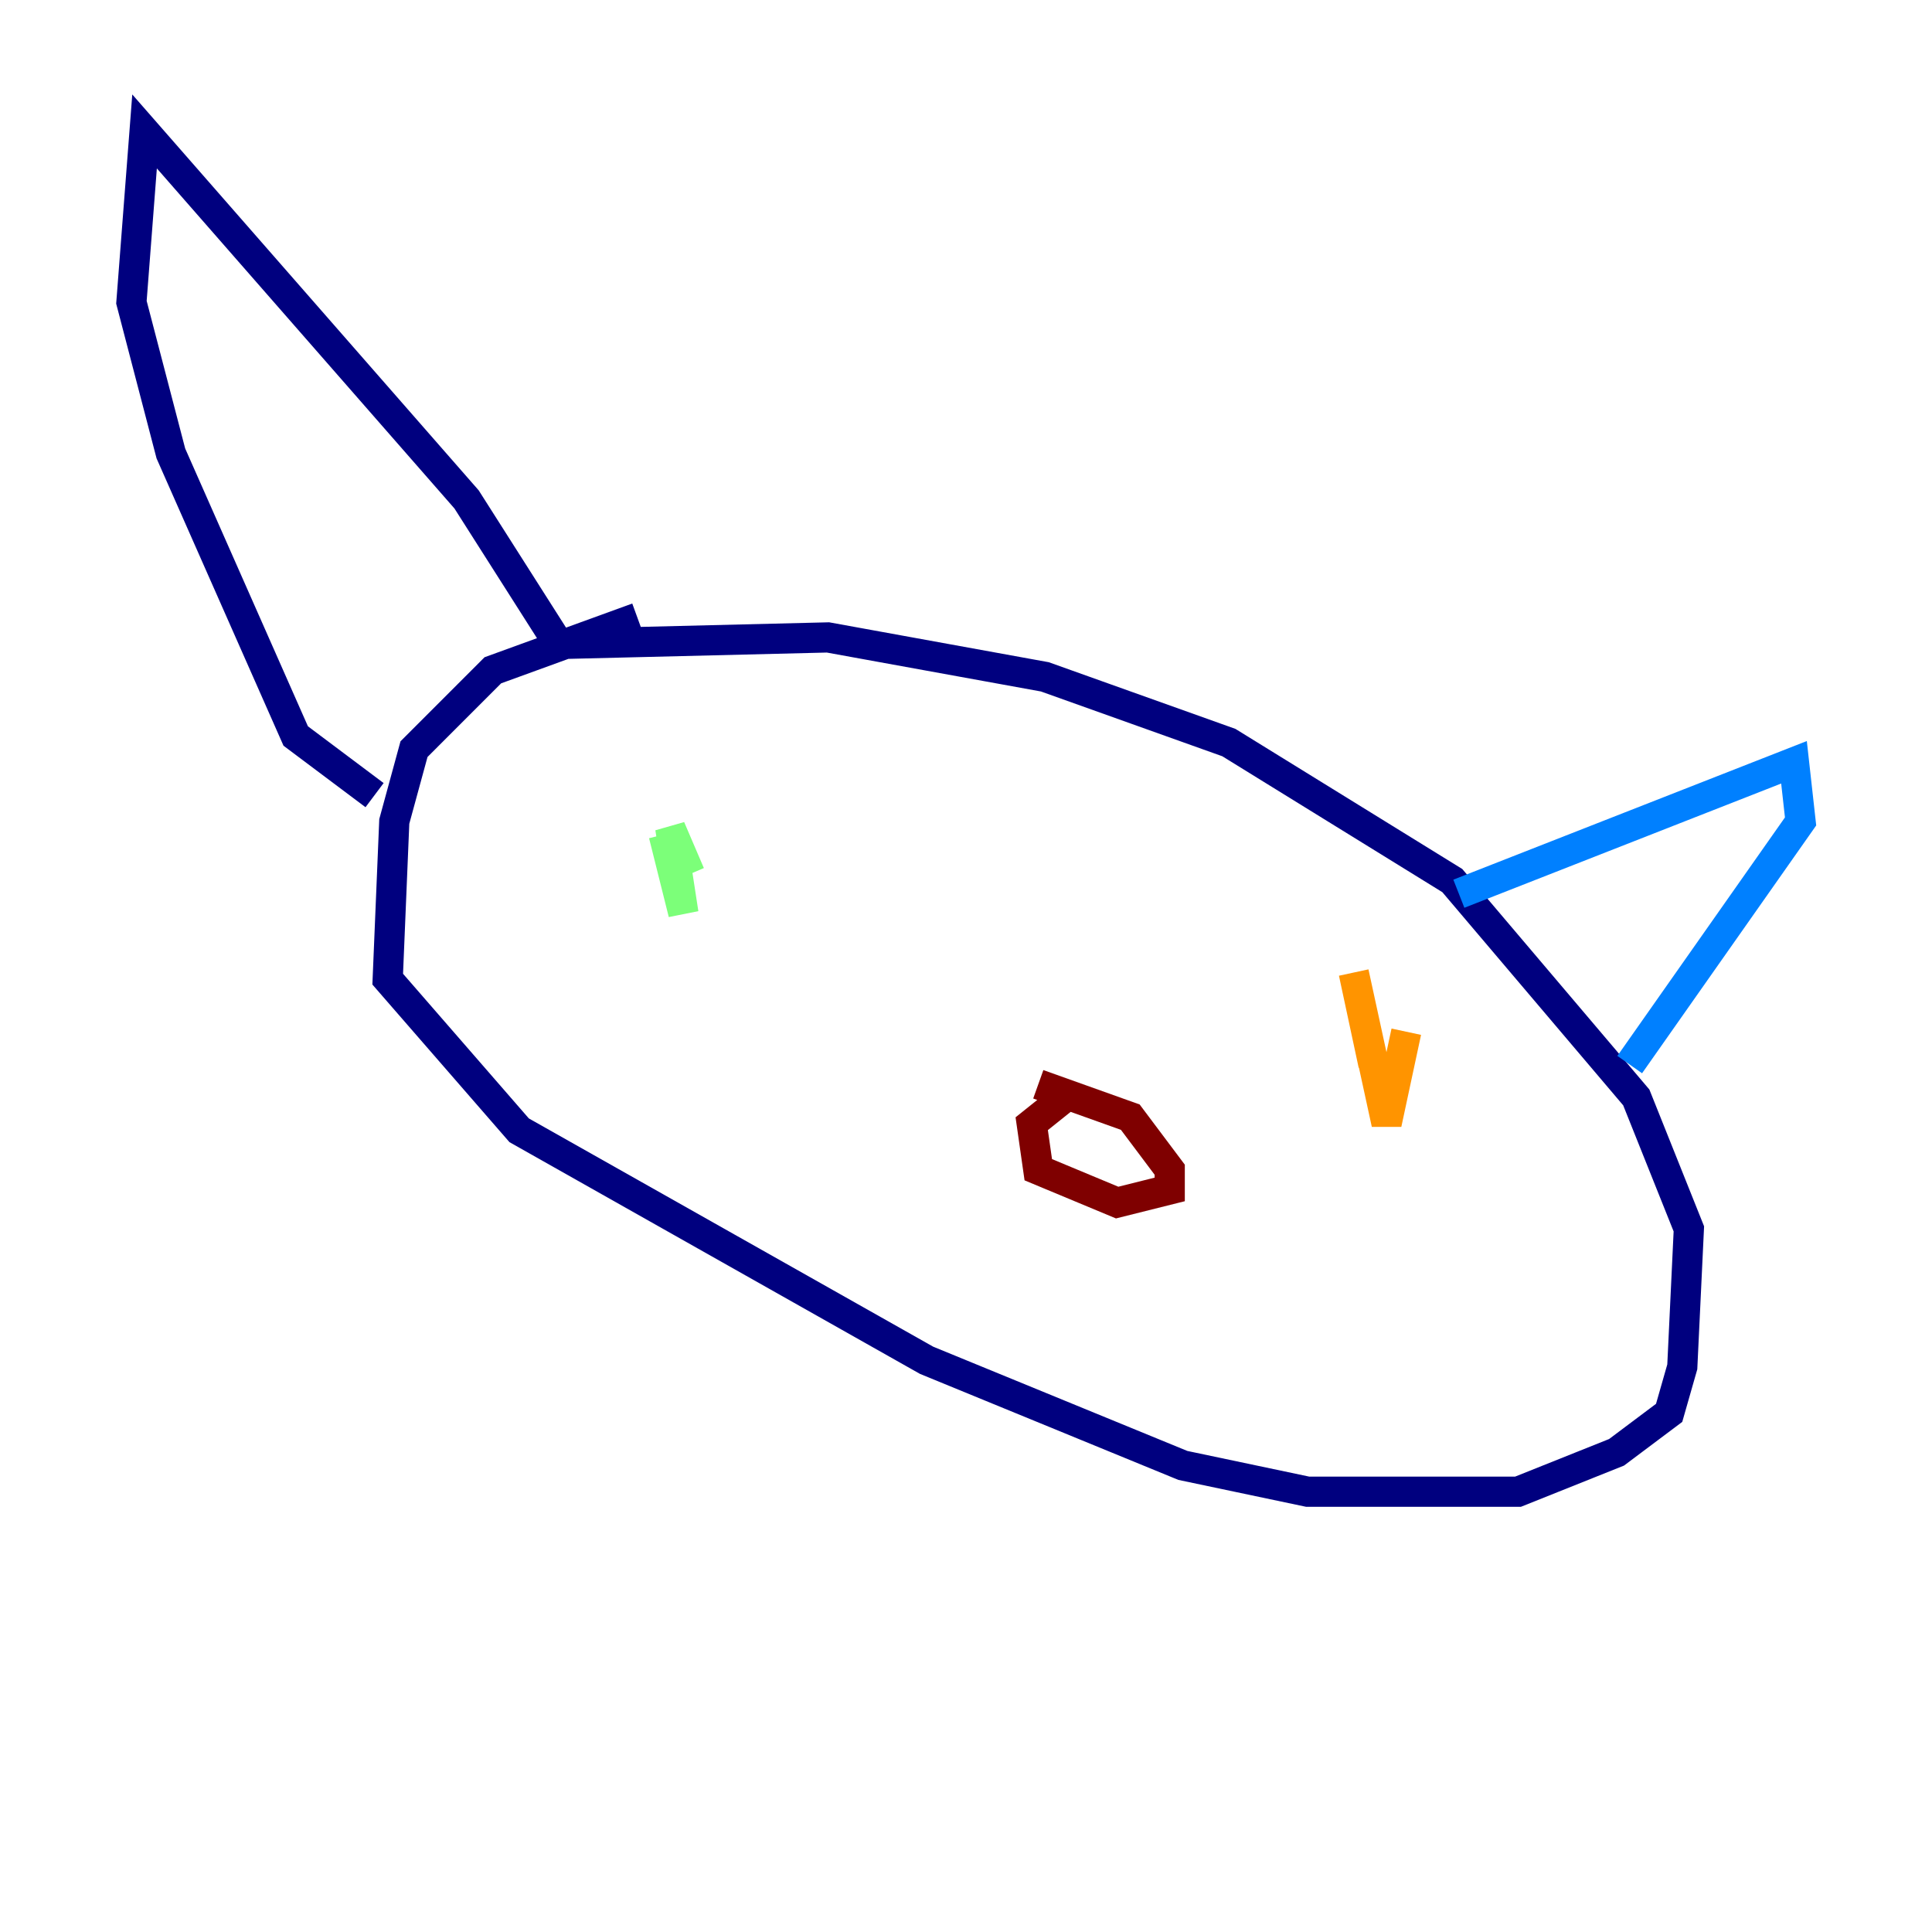 <?xml version="1.0" encoding="utf-8" ?>
<svg baseProfile="tiny" height="128" version="1.2" viewBox="0,0,128,128" width="128" xmlns="http://www.w3.org/2000/svg" xmlns:ev="http://www.w3.org/2001/xml-events" xmlns:xlink="http://www.w3.org/1999/xlink"><defs /><polyline fill="none" points="42.231,40.925 32.653,44.408 27.429,49.633 26.122,54.422 25.687,64.871 34.395,74.884 61.388,90.122 78.367,97.088 86.639,98.83 100.571,98.83 107.102,96.218 110.585,93.605 111.456,90.558 111.891,81.415 108.408,72.707 96.218,58.34 81.415,49.197 69.225,44.843 54.857,42.231 37.007,42.667 30.912,33.088 9.578,8.707 8.707,20.027 11.32,30.041 19.592,48.762 24.816,52.68" stroke="#00007f" stroke-width="2" /><polyline fill="none" points="96.653,59.211 118.857,50.503 119.293,54.422 107.973,70.531" stroke="#0080ff" stroke-width="2" /><polyline fill="none" points="43.973,55.292 45.279,60.517 44.408,54.857 45.714,57.905" stroke="#7cff79" stroke-width="2" /><polyline fill="none" points="93.17,68.354 91.864,74.449 89.687,64.435 90.993,70.531" stroke="#ff9400" stroke-width="2" /><polyline fill="none" points="68.789,71.837 74.884,74.014 77.497,77.497 77.497,78.803 74.014,79.674 68.789,77.497 68.354,74.449 70.531,72.707" stroke="#7f0000" stroke-width="2" /></svg>